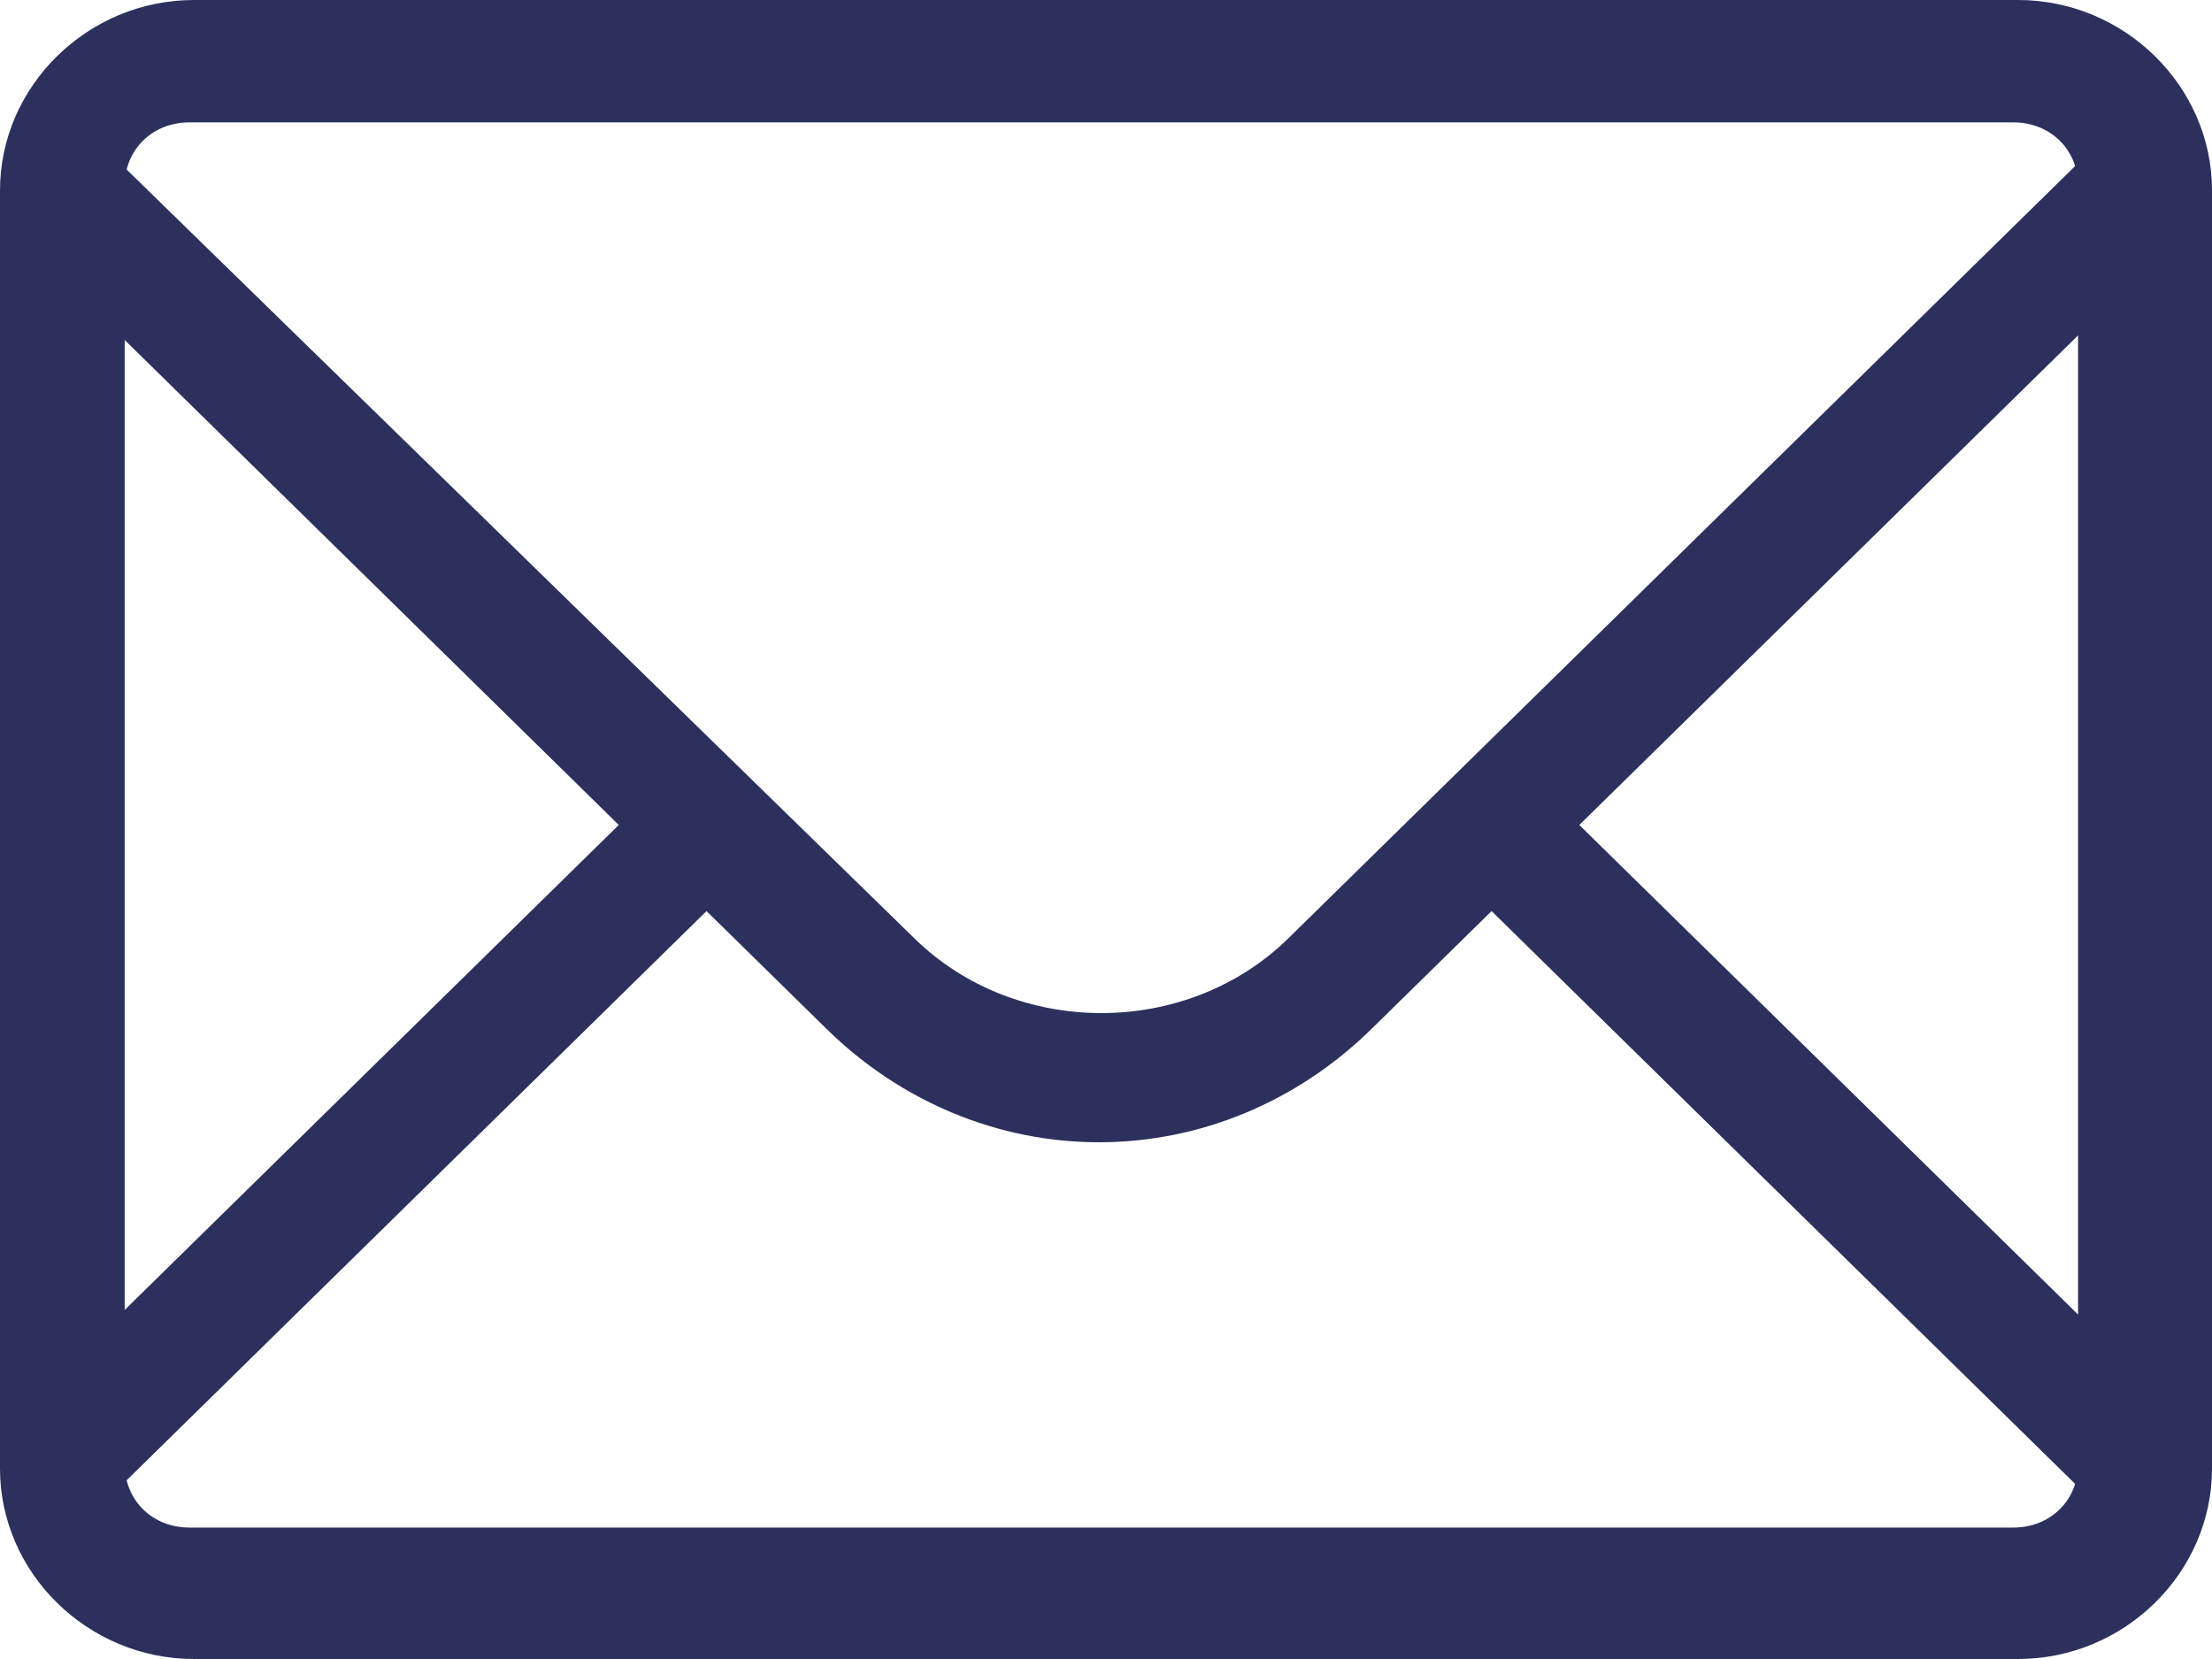 <svg width="200" height="150" viewBox="0 0 200 150" fill="none" xmlns="http://www.w3.org/2000/svg">
<path d="M197.91 20.492L189.977 12.705L116.49 84.836C107.304 93.853 91.855 93.853 82.67 84.836L9.183 13.115L1.25 20.902L55.947 74.59L1.25 128.279L9.183 136.066L63.88 82.377L74.736 93.033C81.417 99.59 90.185 103.279 99.371 103.279C108.557 103.279 117.325 99.59 124.006 93.033L134.862 82.377L189.559 136.066L197.492 128.279L142.795 74.59L197.91 20.492Z" fill="#2C305D"/>
<path d="M182.463 150H17.537C7.933 150 0 142.213 0 132.787V17.213C0 7.787 7.933 0 17.537 0H182.463C192.067 0 200 7.787 200 17.213V132.787C200 142.213 192.067 150 182.463 150ZM17.119 11.066C13.779 11.066 11.274 13.525 11.274 16.803V132.377C11.274 135.656 13.779 138.115 17.119 138.115H182.046C185.386 138.115 187.891 135.656 187.891 132.377V16.803C187.891 13.525 185.386 11.066 182.046 11.066H17.119Z" fill="#2C305D"/>
</svg>
